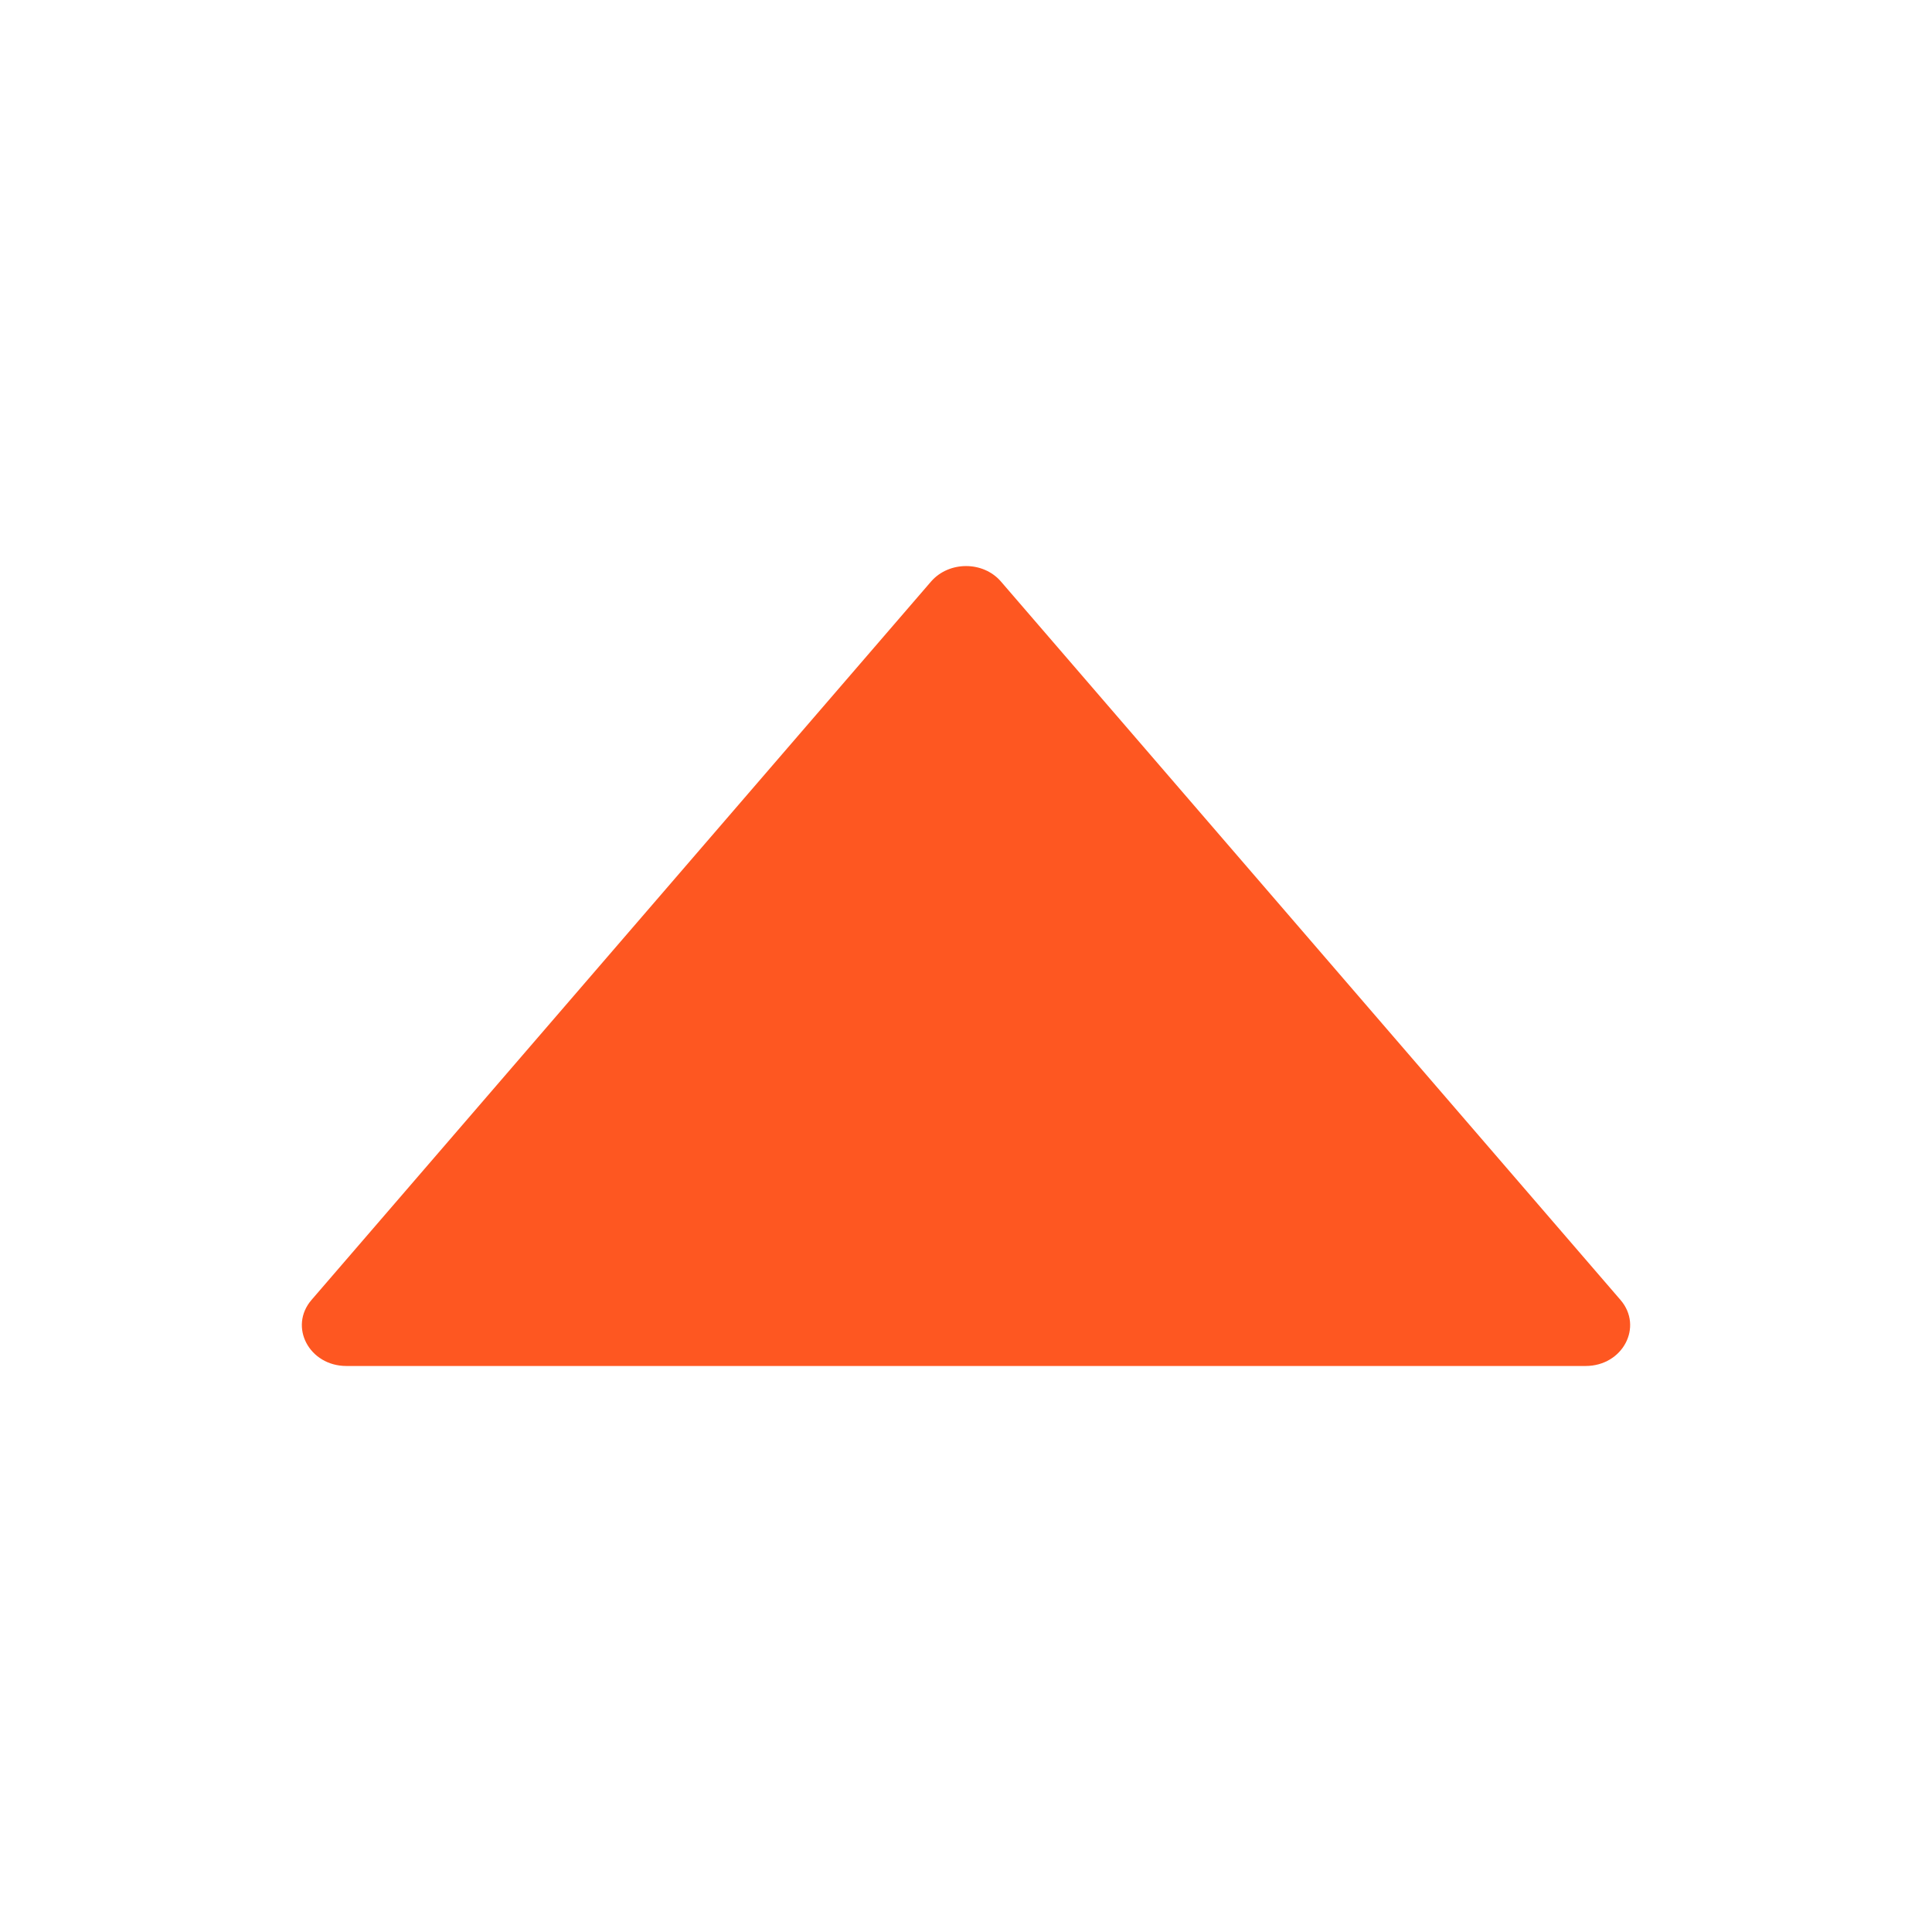 <svg xmlns="http://www.w3.org/2000/svg" viewBox="0 0 1024 1024" width="24" height="24" style="fill: rgba(254, 87, 33, 1);border-color: rgba(0,0,0,0);border-width: bpx;border-style: undefined" filter="none"><path d="M858.9 689L530.5 308.2c-9.4-10.9-27.5-10.9-37 0L165.1 689c-12.2 14.2-1.2 35 18.5 35h656.8c19.7 0 30.7-20.8 18.5-35z"></path></svg>